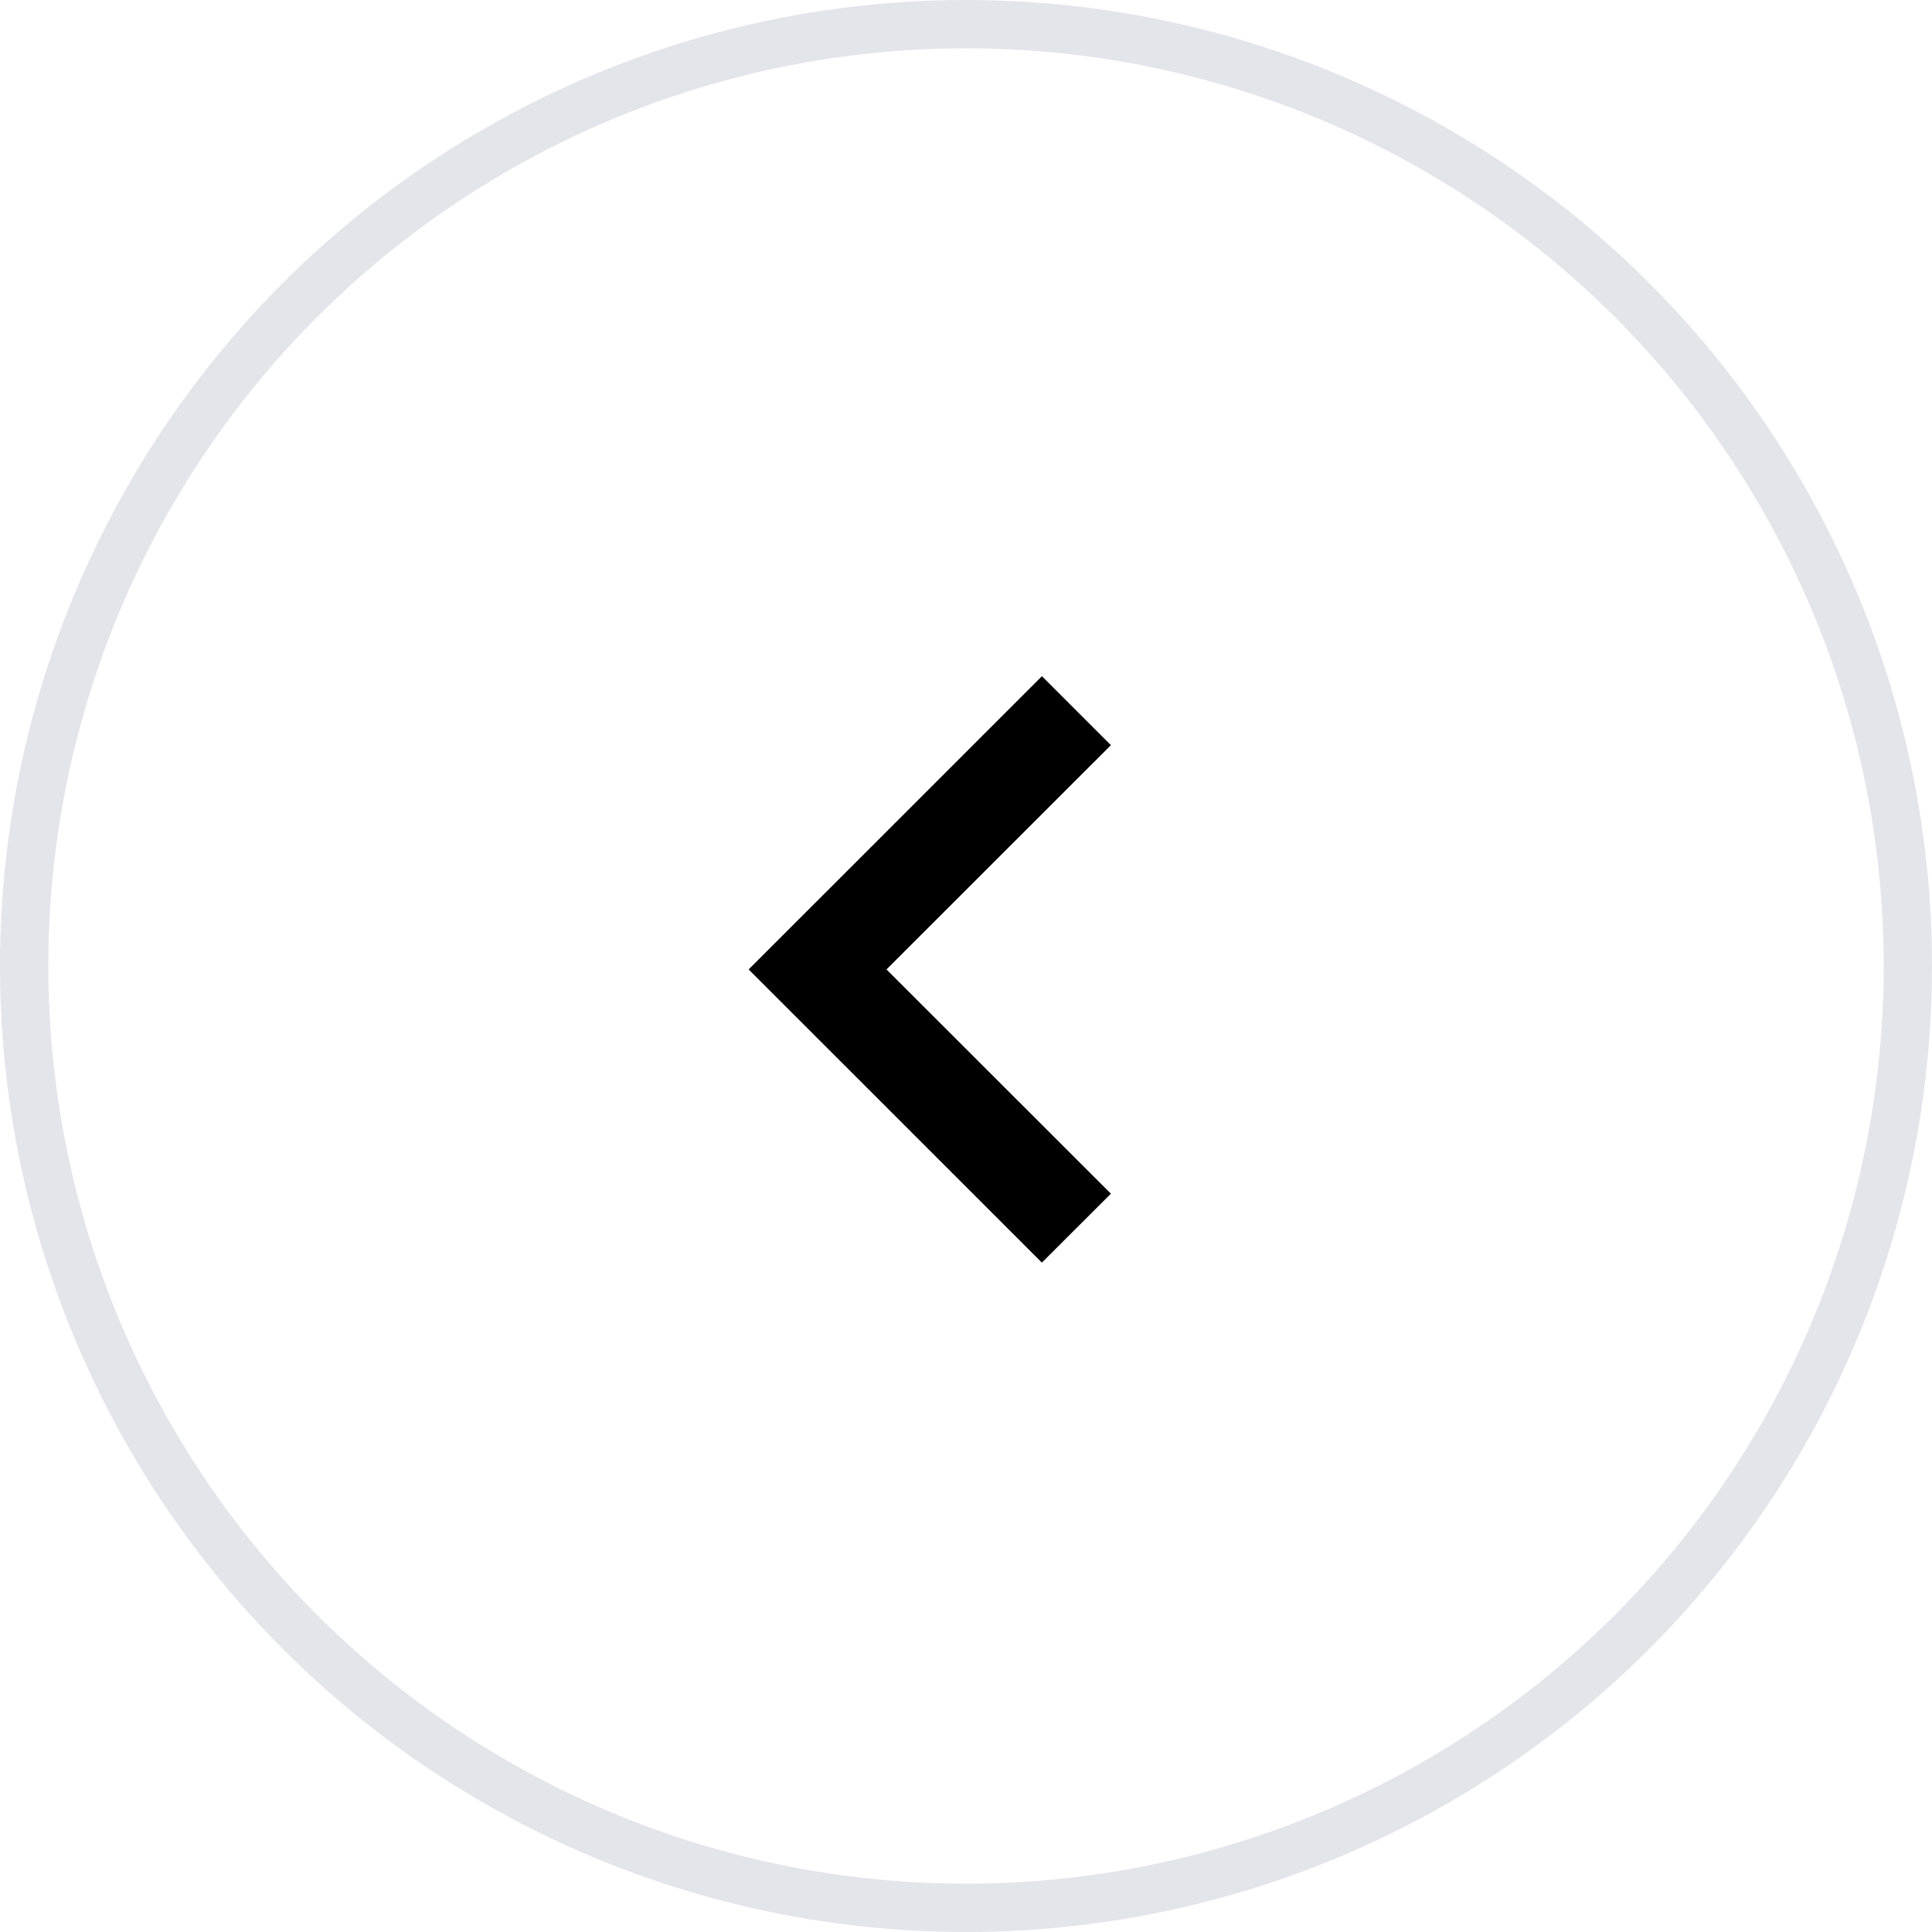 <svg xmlns="http://www.w3.org/2000/svg" width="40" height="40" viewBox="0 0 40 40" fill="none">
    <circle cx="20" cy="20" r="19.5" stroke="#E2E5E9"/>
    <path d="M15.5 20.071L21.571 26.141L23 24.714L18.354 20.071L23 15.428L21.572 14L15.5 20.071Z" fill="black"/>
</svg>